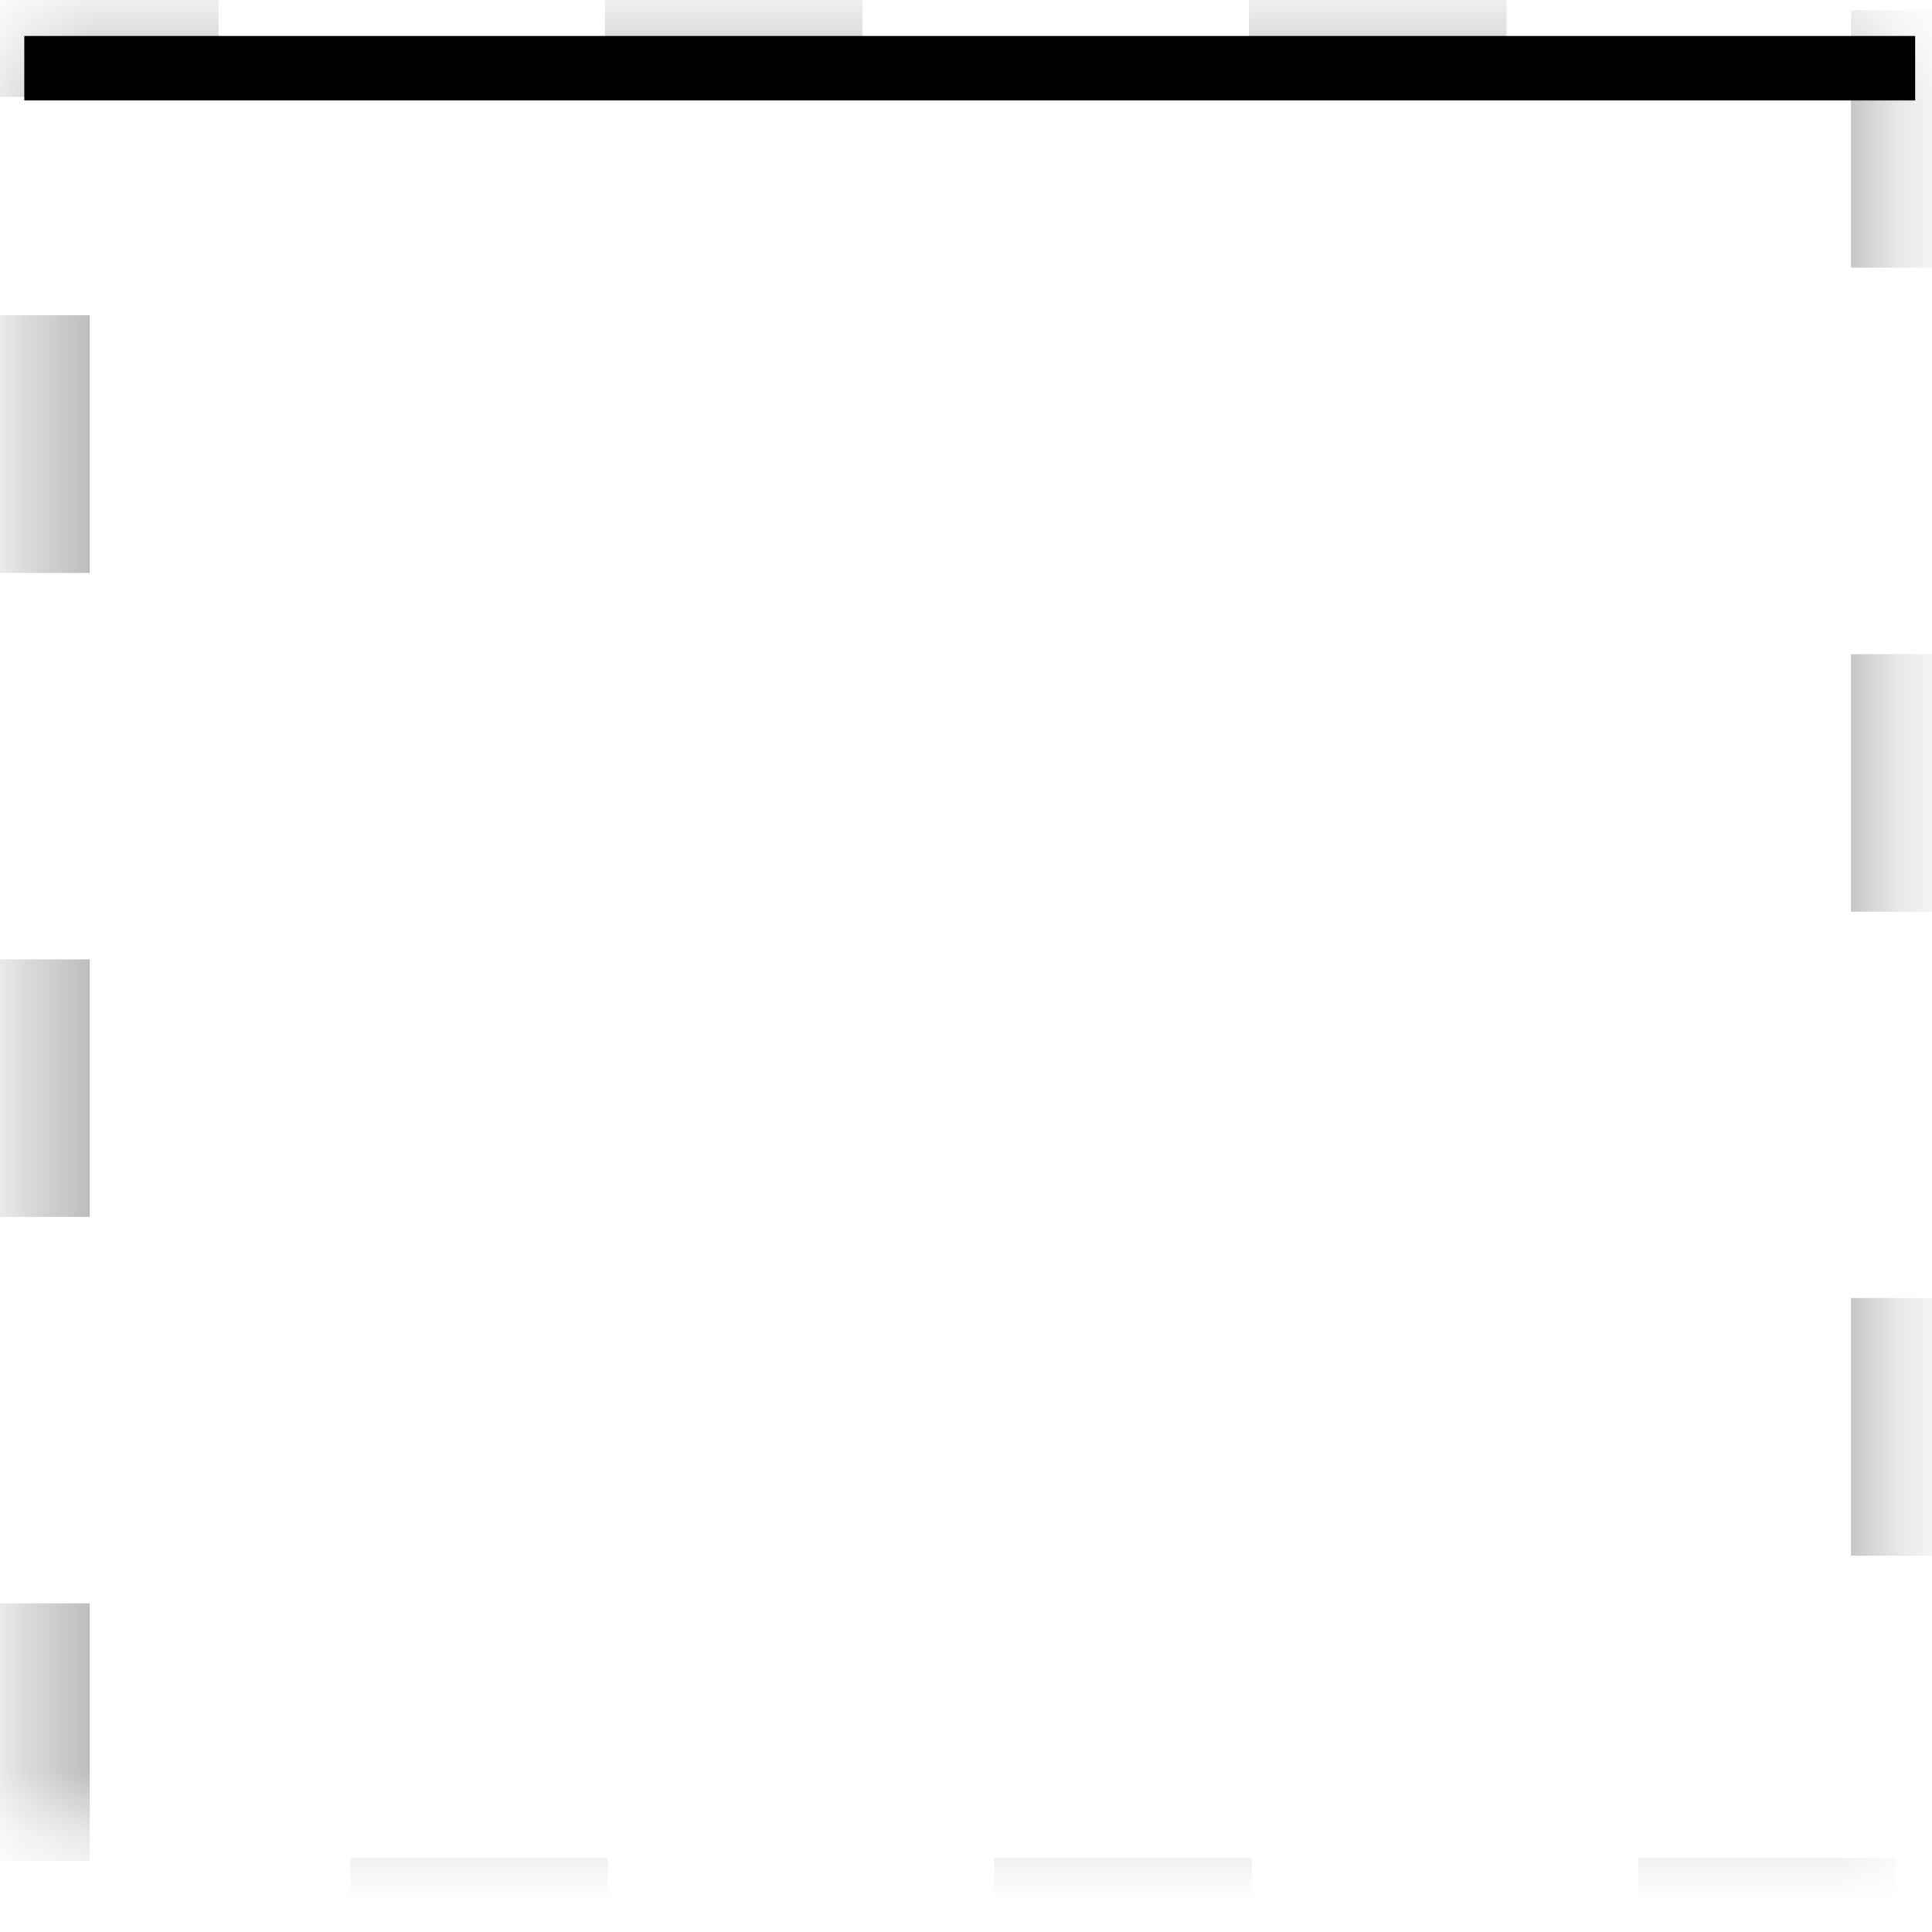 <?xml version="1.0" encoding="UTF-8"?>
<svg width="30px" height="30px" viewBox="0 0 30 30" version="1.1" xmlns="http://www.w3.org/2000/svg" xmlns:xlink="http://www.w3.org/1999/xlink">
    <!-- Generator: Sketch 52.6 (67491) - http://www.bohemiancoding.com/sketch -->
    <title>lineSide</title>
    <desc>Created with Sketch.</desc>
    <defs>
        <rect id="path-1" x="0.436" y="1.505" width="29.348" height="29.348"></rect>
        <mask id="mask-2" maskContentUnits="userSpaceOnUse" maskUnits="objectBoundingBox" x="0" y="0" width="29.348" height="29.348" fill="white">
            <use xlink:href="#path-1"></use>
        </mask>
    </defs>
    <g id="Page-1" stroke="none" stroke-width="1" fill="none" fill-rule="evenodd" stroke-linecap="square">
        <g id="Artboard" transform="translate(-22, -105)">
            <g id="row" transform="translate(0, 79)">
                <g id="borderSelector" transform="translate(21, 25)">
                    <g id="lineSide" transform="translate(0.958, 0)">
                        <use id="Rectangle" stroke="#BBBBBB" mask="url(#mask-2)" stroke-width="2" stroke-dasharray="2,8" xlink:href="#path-1"></use>
                        <path d="M0.919,2.059 L29.281,2.059" id="Line-2" stroke="#000000"></path>
                    </g>
                </g>
            </g>
        </g>
    </g>
</svg>
